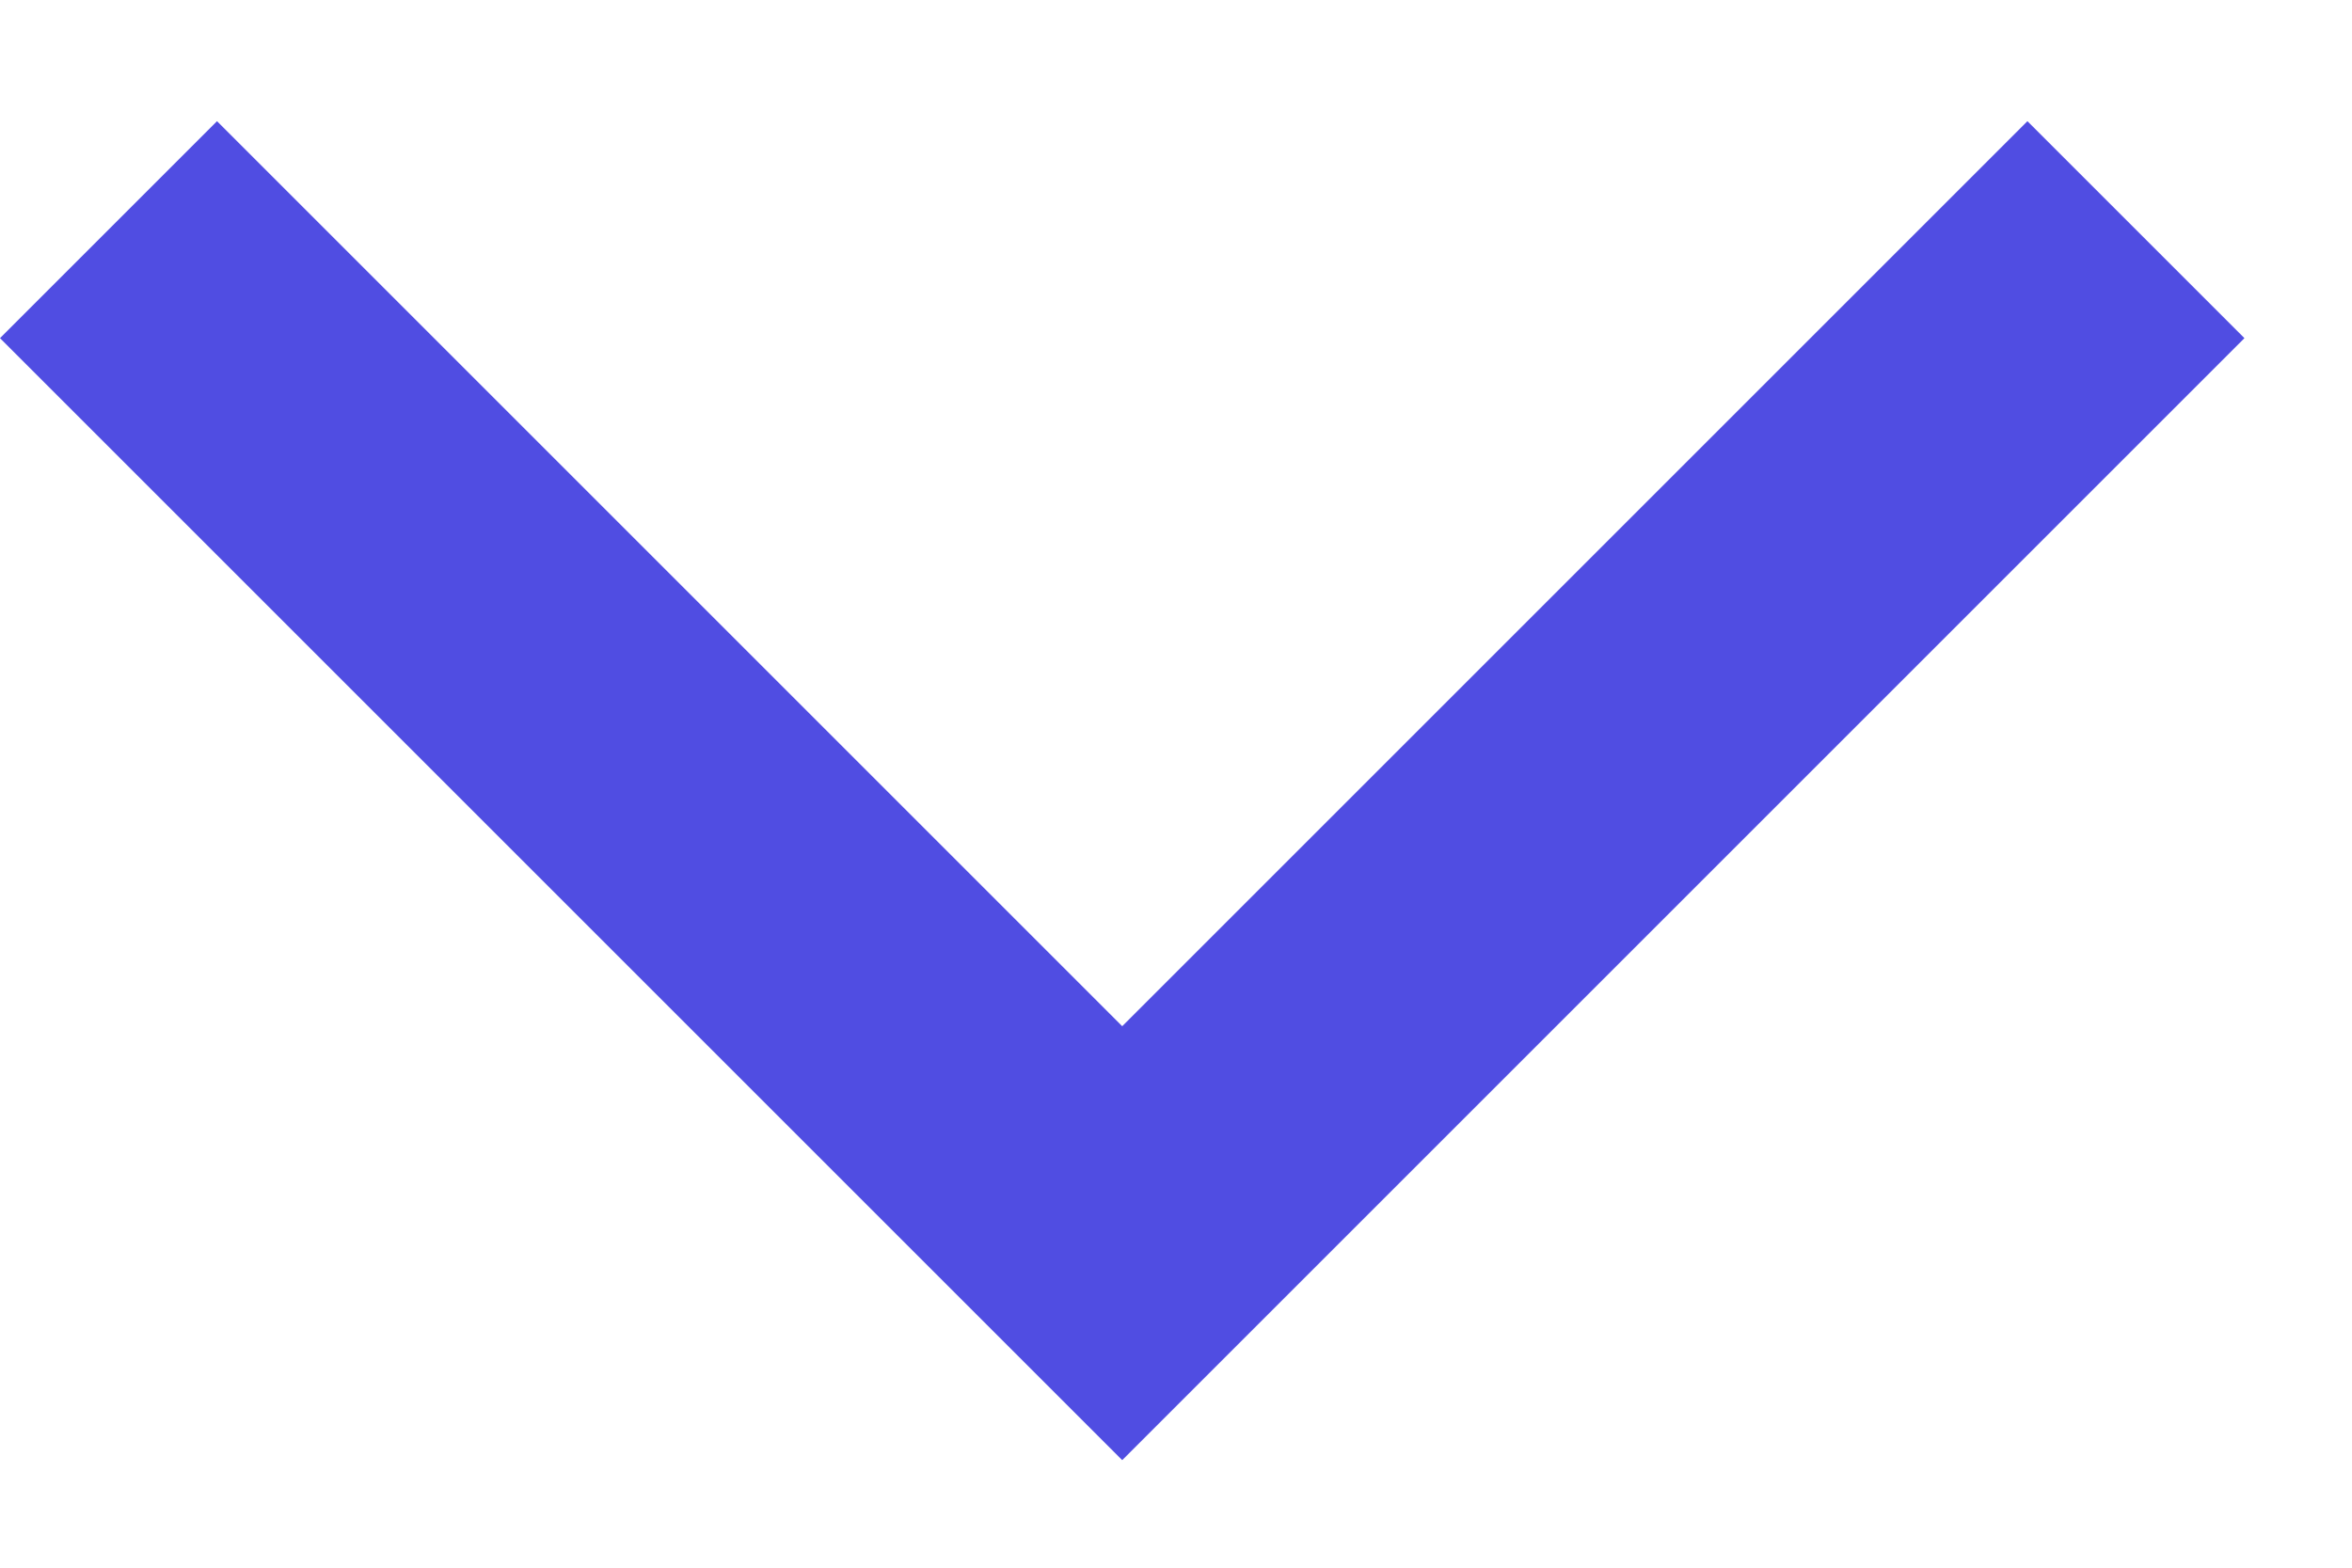 <svg width="15" height="10" viewBox="0 0 15 10" fill="none" xmlns="http://www.w3.org/2000/svg">
<path fill-rule="evenodd" clip-rule="evenodd" d="M7.157 6.546L1.384 0.773L0 2.157L7.157 9.314L8.541 7.93L8.541 7.93L14.314 2.157L12.93 0.773L7.157 6.546Z" fill="#504DE2"/>
</svg>
